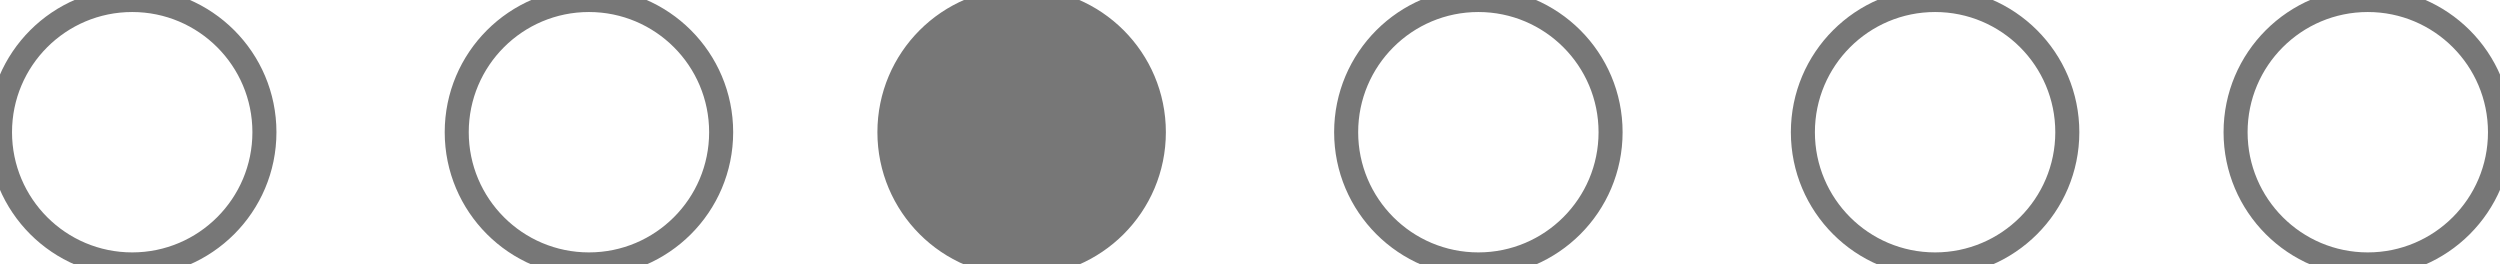 <svg xmlns="http://www.w3.org/2000/svg" xmlns:xlink="http://www.w3.org/1999/xlink" preserveAspectRatio="xMidYMid" width="104" height="11" viewBox="0 0 104 11">
  <defs>
    <style>
      .cls-1, .cls-2 {
        fill: #777;
        stroke: #777;
        stroke-linejoin: round;
        stroke-width: 1px;
      }

      .cls-1 {
        fill-opacity: 0;
      }
    </style>
  </defs>
  <circle cx="80.5" cy="5.5" r="5.5" class="cls-1"/>
  <circle cx="61.5" cy="5.5" r="5.5" class="cls-1"/>
  <circle cx="98.5" cy="5.5" r="5.5" class="cls-1"/>
  <circle cx="24.5" cy="5.5" r="5.5" class="cls-1"/>
  <circle cx="5.5" cy="5.5" r="5.5" class="cls-1"/>
  <circle cx="42.5" cy="5.5" r="5.5" class="cls-2"/>
</svg>
